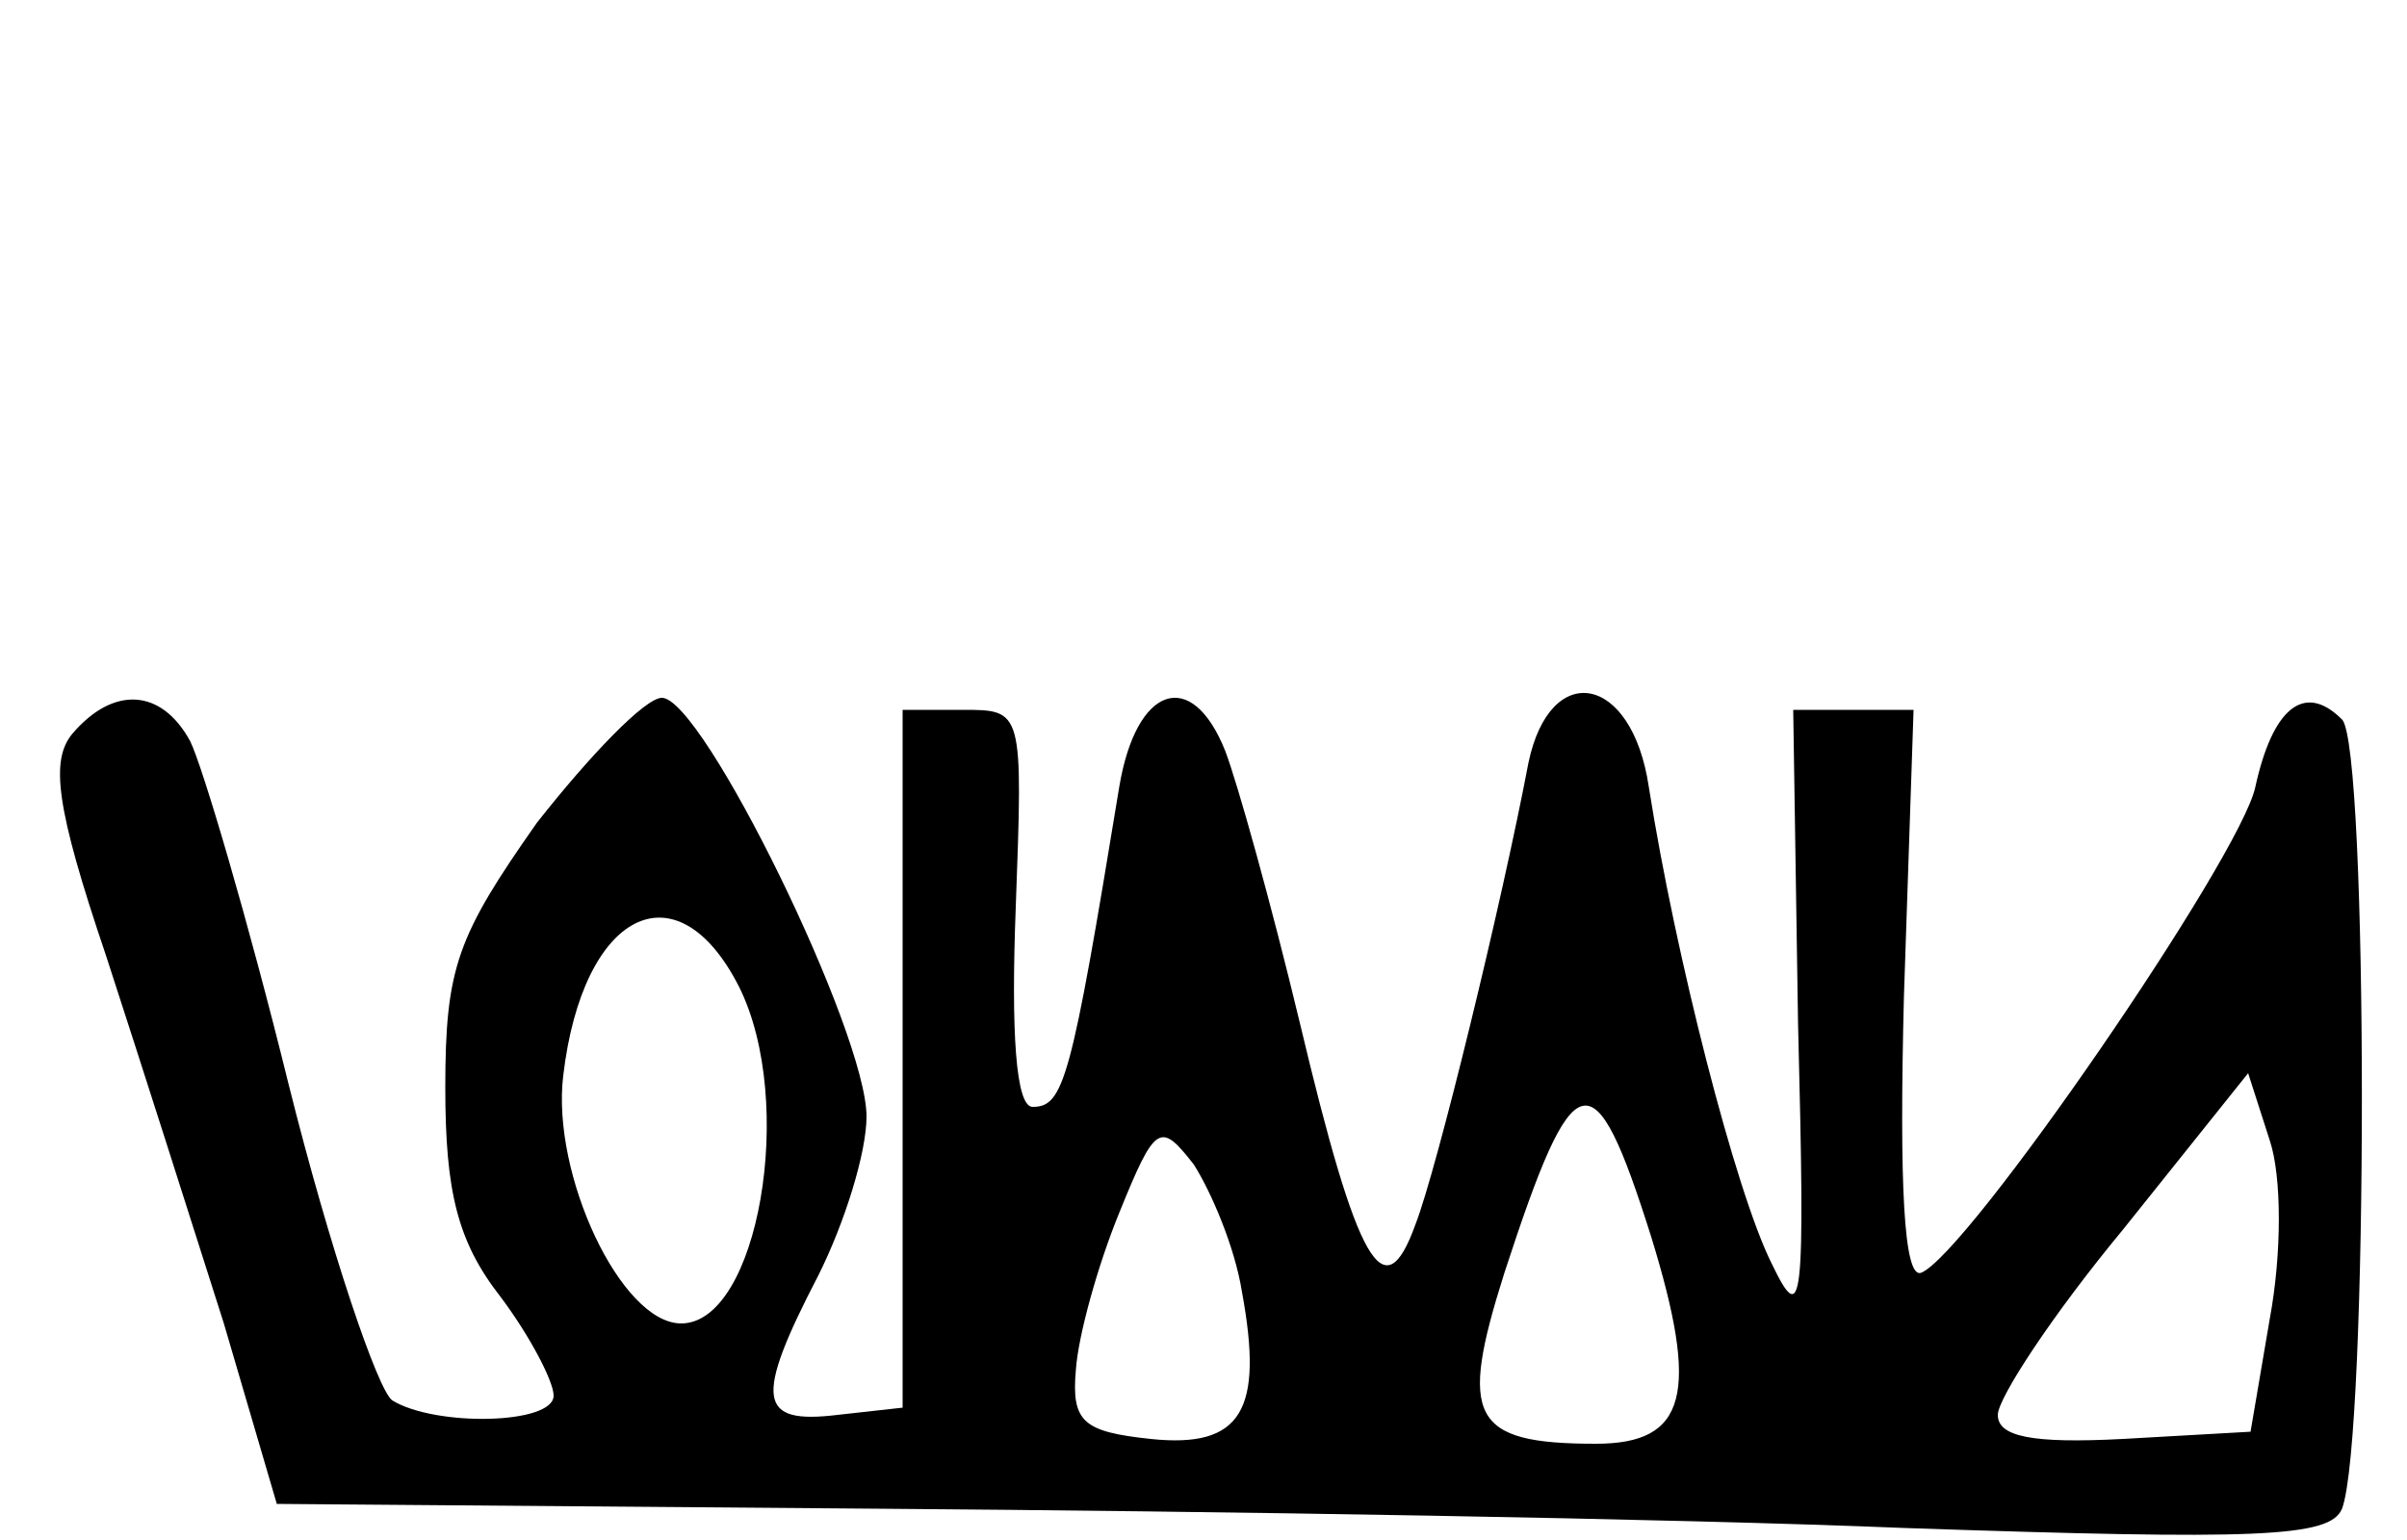 <?xml version="1.0" standalone="no"?>
<!DOCTYPE svg PUBLIC "-//W3C//DTD SVG 20010904//EN"
 "http://www.w3.org/TR/2001/REC-SVG-20010904/DTD/svg10.dtd">
<svg version="1.0" xmlns="http://www.w3.org/2000/svg"
 width="100pt" height="64pt" viewBox="0 0 100 64"
 preserveAspectRatio="xMidYMid meet">
<g transform="translate(0,64) scale(0.1,-0.1)"
fill="#000000" stroke="none">
<path d="M30 335 c-9 -11 -7 -30 14 -92 14 -43 36 -112 49 -153 l22 -75 250
-2 c138 -1 329 -4 426 -8 147 -5 177 -4 182 8 11 29 11 317 0 328 -16 16 -29
4 -36 -28 -6 -29 -120 -195 -139 -202 -7 -2 -9 36 -7 115 l4 119 -25 0 -25 0
2 -130 c3 -119 2 -127 -11 -100 -15 30 -40 128 -51 198 -7 47 -41 53 -50 10
-11 -58 -38 -169 -47 -192 -13 -36 -24 -17 -48 84 -12 50 -26 100 -31 113 -14
35 -37 27 -44 -15 -20 -122 -23 -133 -36 -133 -7 0 -9 31 -7 83 3 82 3 82 -22
82 l-25 0 0 -145 0 -145 -27 -3 c-33 -4 -35 6 -8 58 11 22 20 51 20 66 0 35
-68 174 -85 174 -7 0 -30 -24 -52 -52 -33 -47 -38 -60 -38 -110 0 -43 5 -64
23 -87 12 -16 22 -35 22 -41 0 -12 -49 -13 -67 -2 -6 4 -26 63 -43 131 -17 69
-36 133 -41 143 -12 22 -32 23 -49 3z m277 -105 c24 -48 8 -140 -24 -140 -25
0 -54 62 -49 103 8 68 47 88 73 37z m636 -138 l-8 -47 -53 -3 c-38 -2 -52 1
-52 10 0 7 23 42 52 77 l52 65 9 -28 c5 -15 5 -47 0 -74z m-257 34 c20 -65 15
-86 -23 -86 -52 0 -57 11 -38 71 29 89 37 91 61 15z m-170 -23 c9 -49 0 -65
-38 -61 -28 3 -33 7 -31 29 1 14 9 43 18 65 15 37 17 38 31 20 7 -11 17 -34
20 -53z"/>
</g>
</svg>
